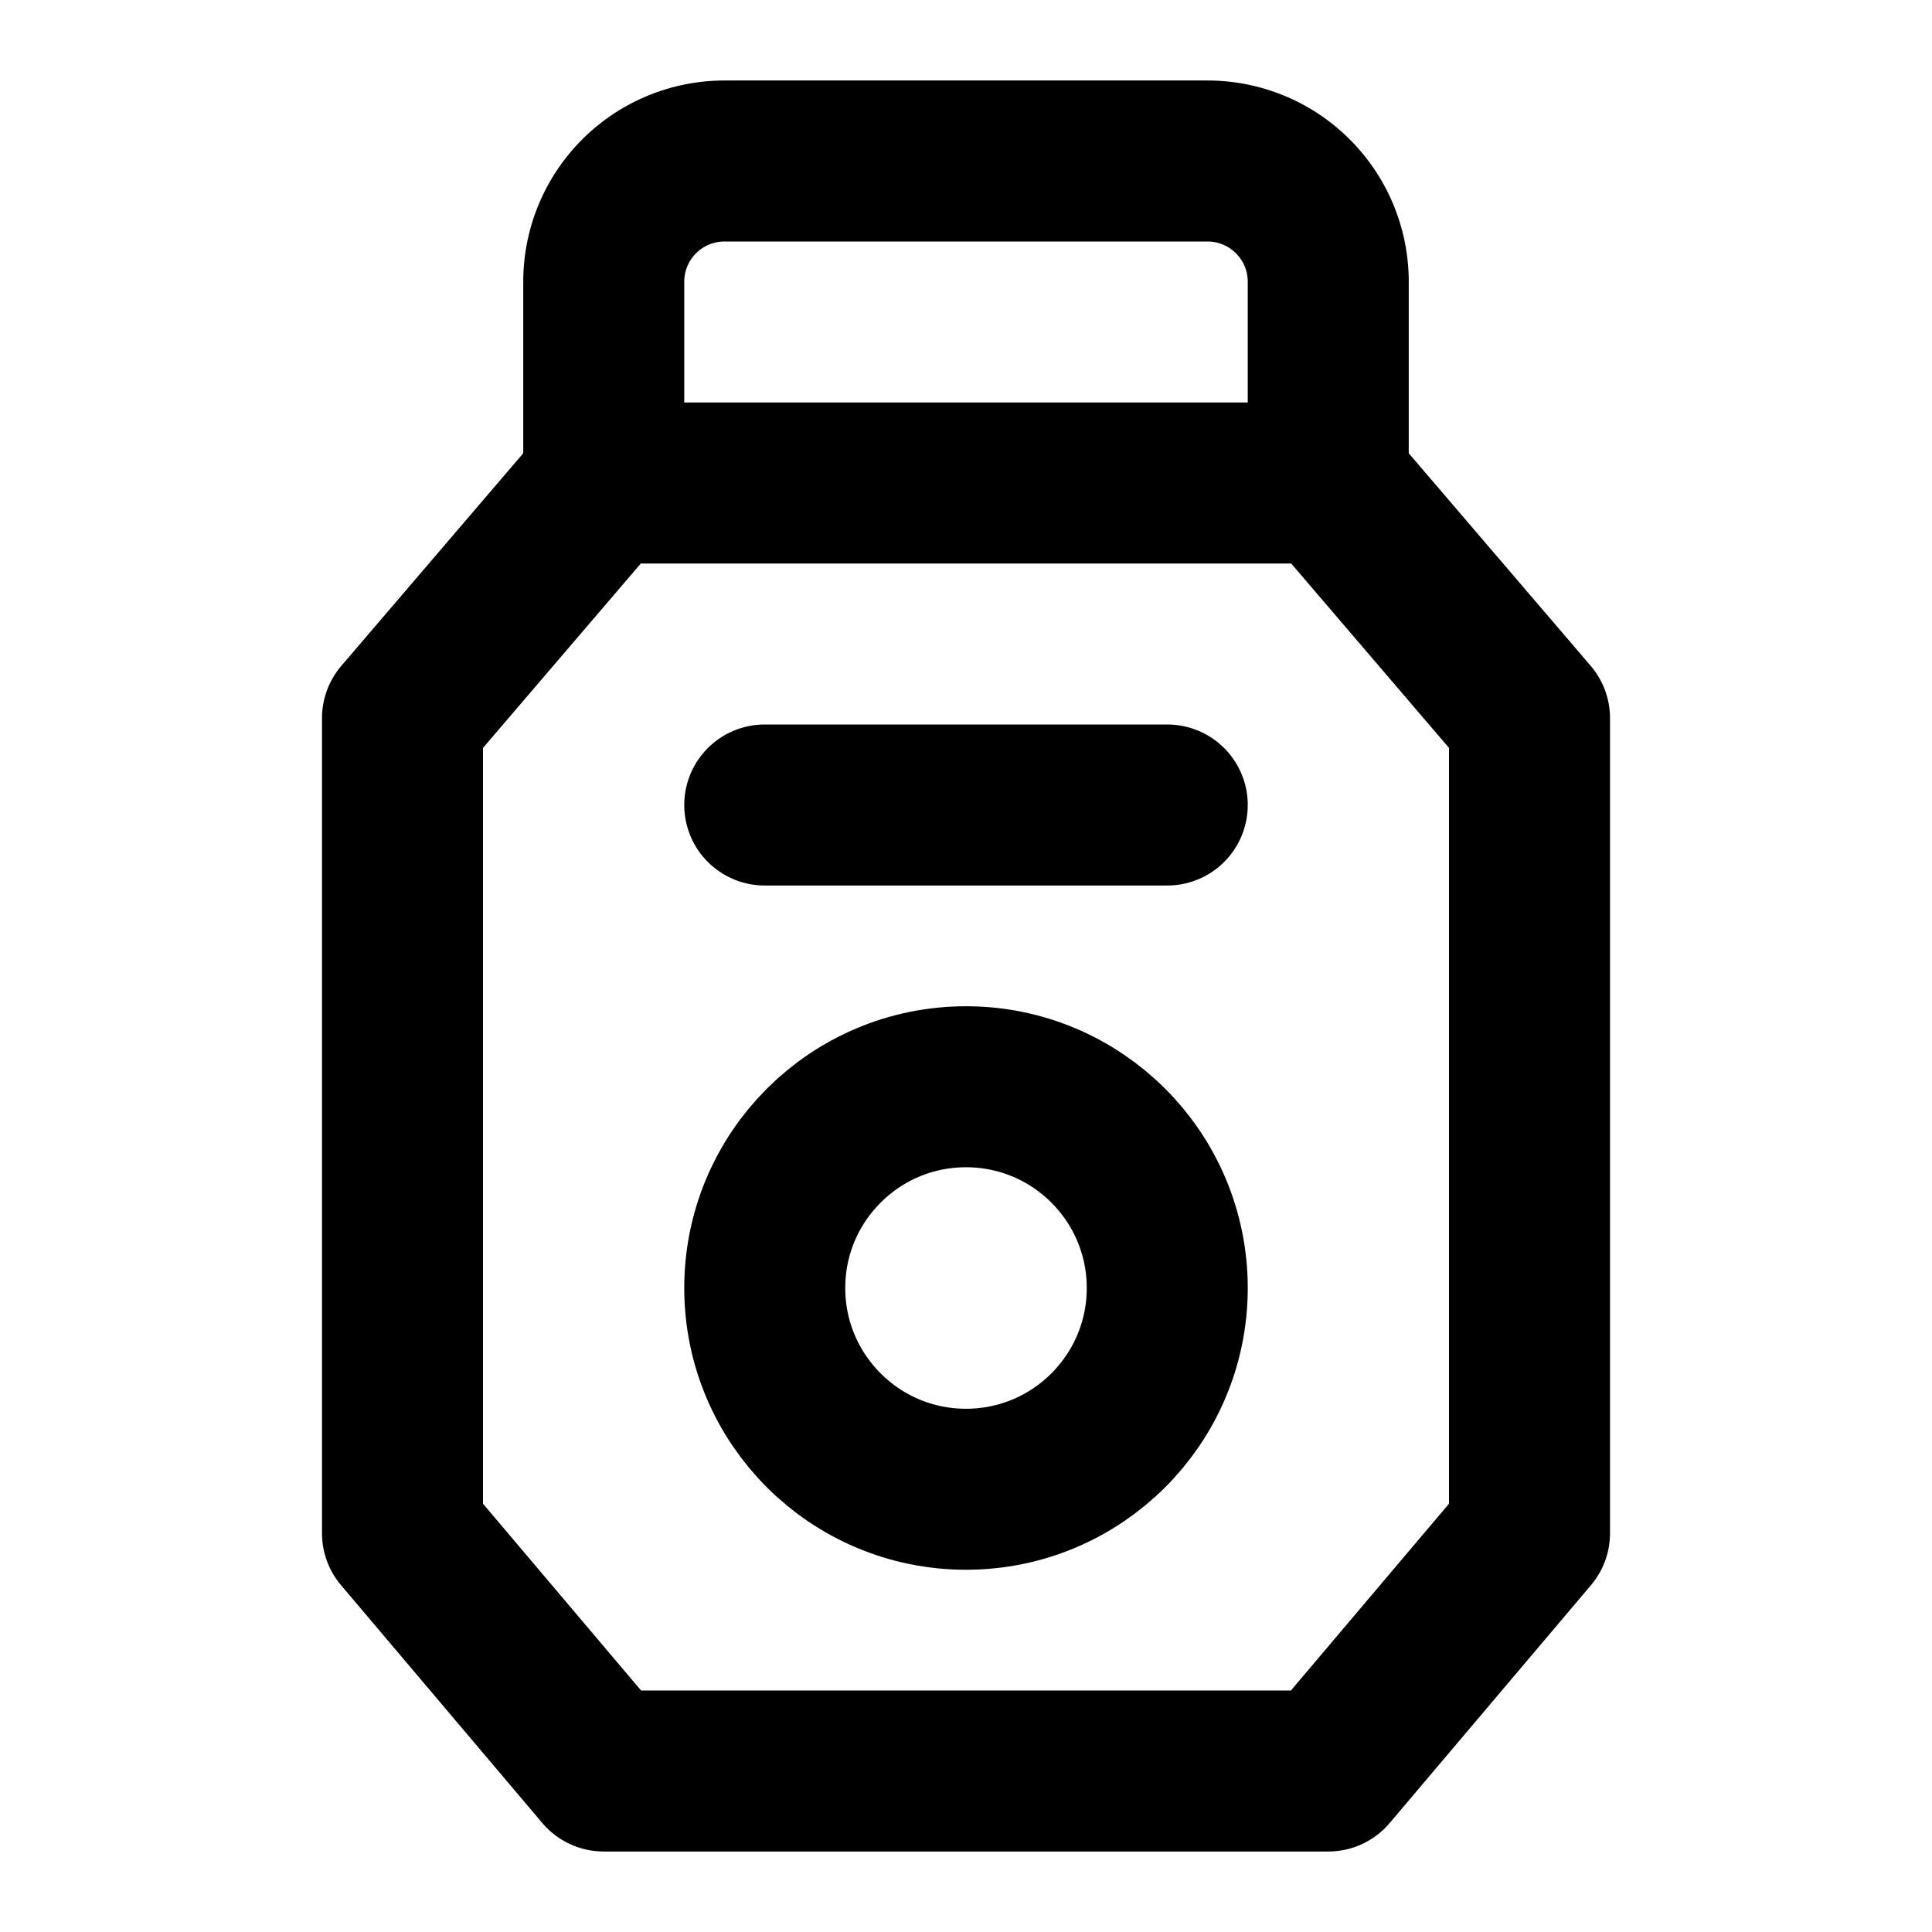 <svg xmlns="http://www.w3.org/2000/svg" xmlns:xlink="http://www.w3.org/1999/xlink" aria-hidden="true" role="img" class="iconify iconify--icon-park-outline" width="1em" height="1em" preserveAspectRatio="xMidYMid meet" viewBox="0 0 48 48"><g fill="none" stroke="currentColor" stroke-linecap="round" stroke-linejoin="round" stroke-width="4"><path d="M33 12H15l-5 5.843v20.249L15 44h18l5-5.908v-20.25L33 12Zm-14 8h10m4-8V7a3 3 0 0 0-3-3H18a3 3 0 0 0-3 3v5"></path><circle cx="24" cy="32" r="5"></circle></g></svg>